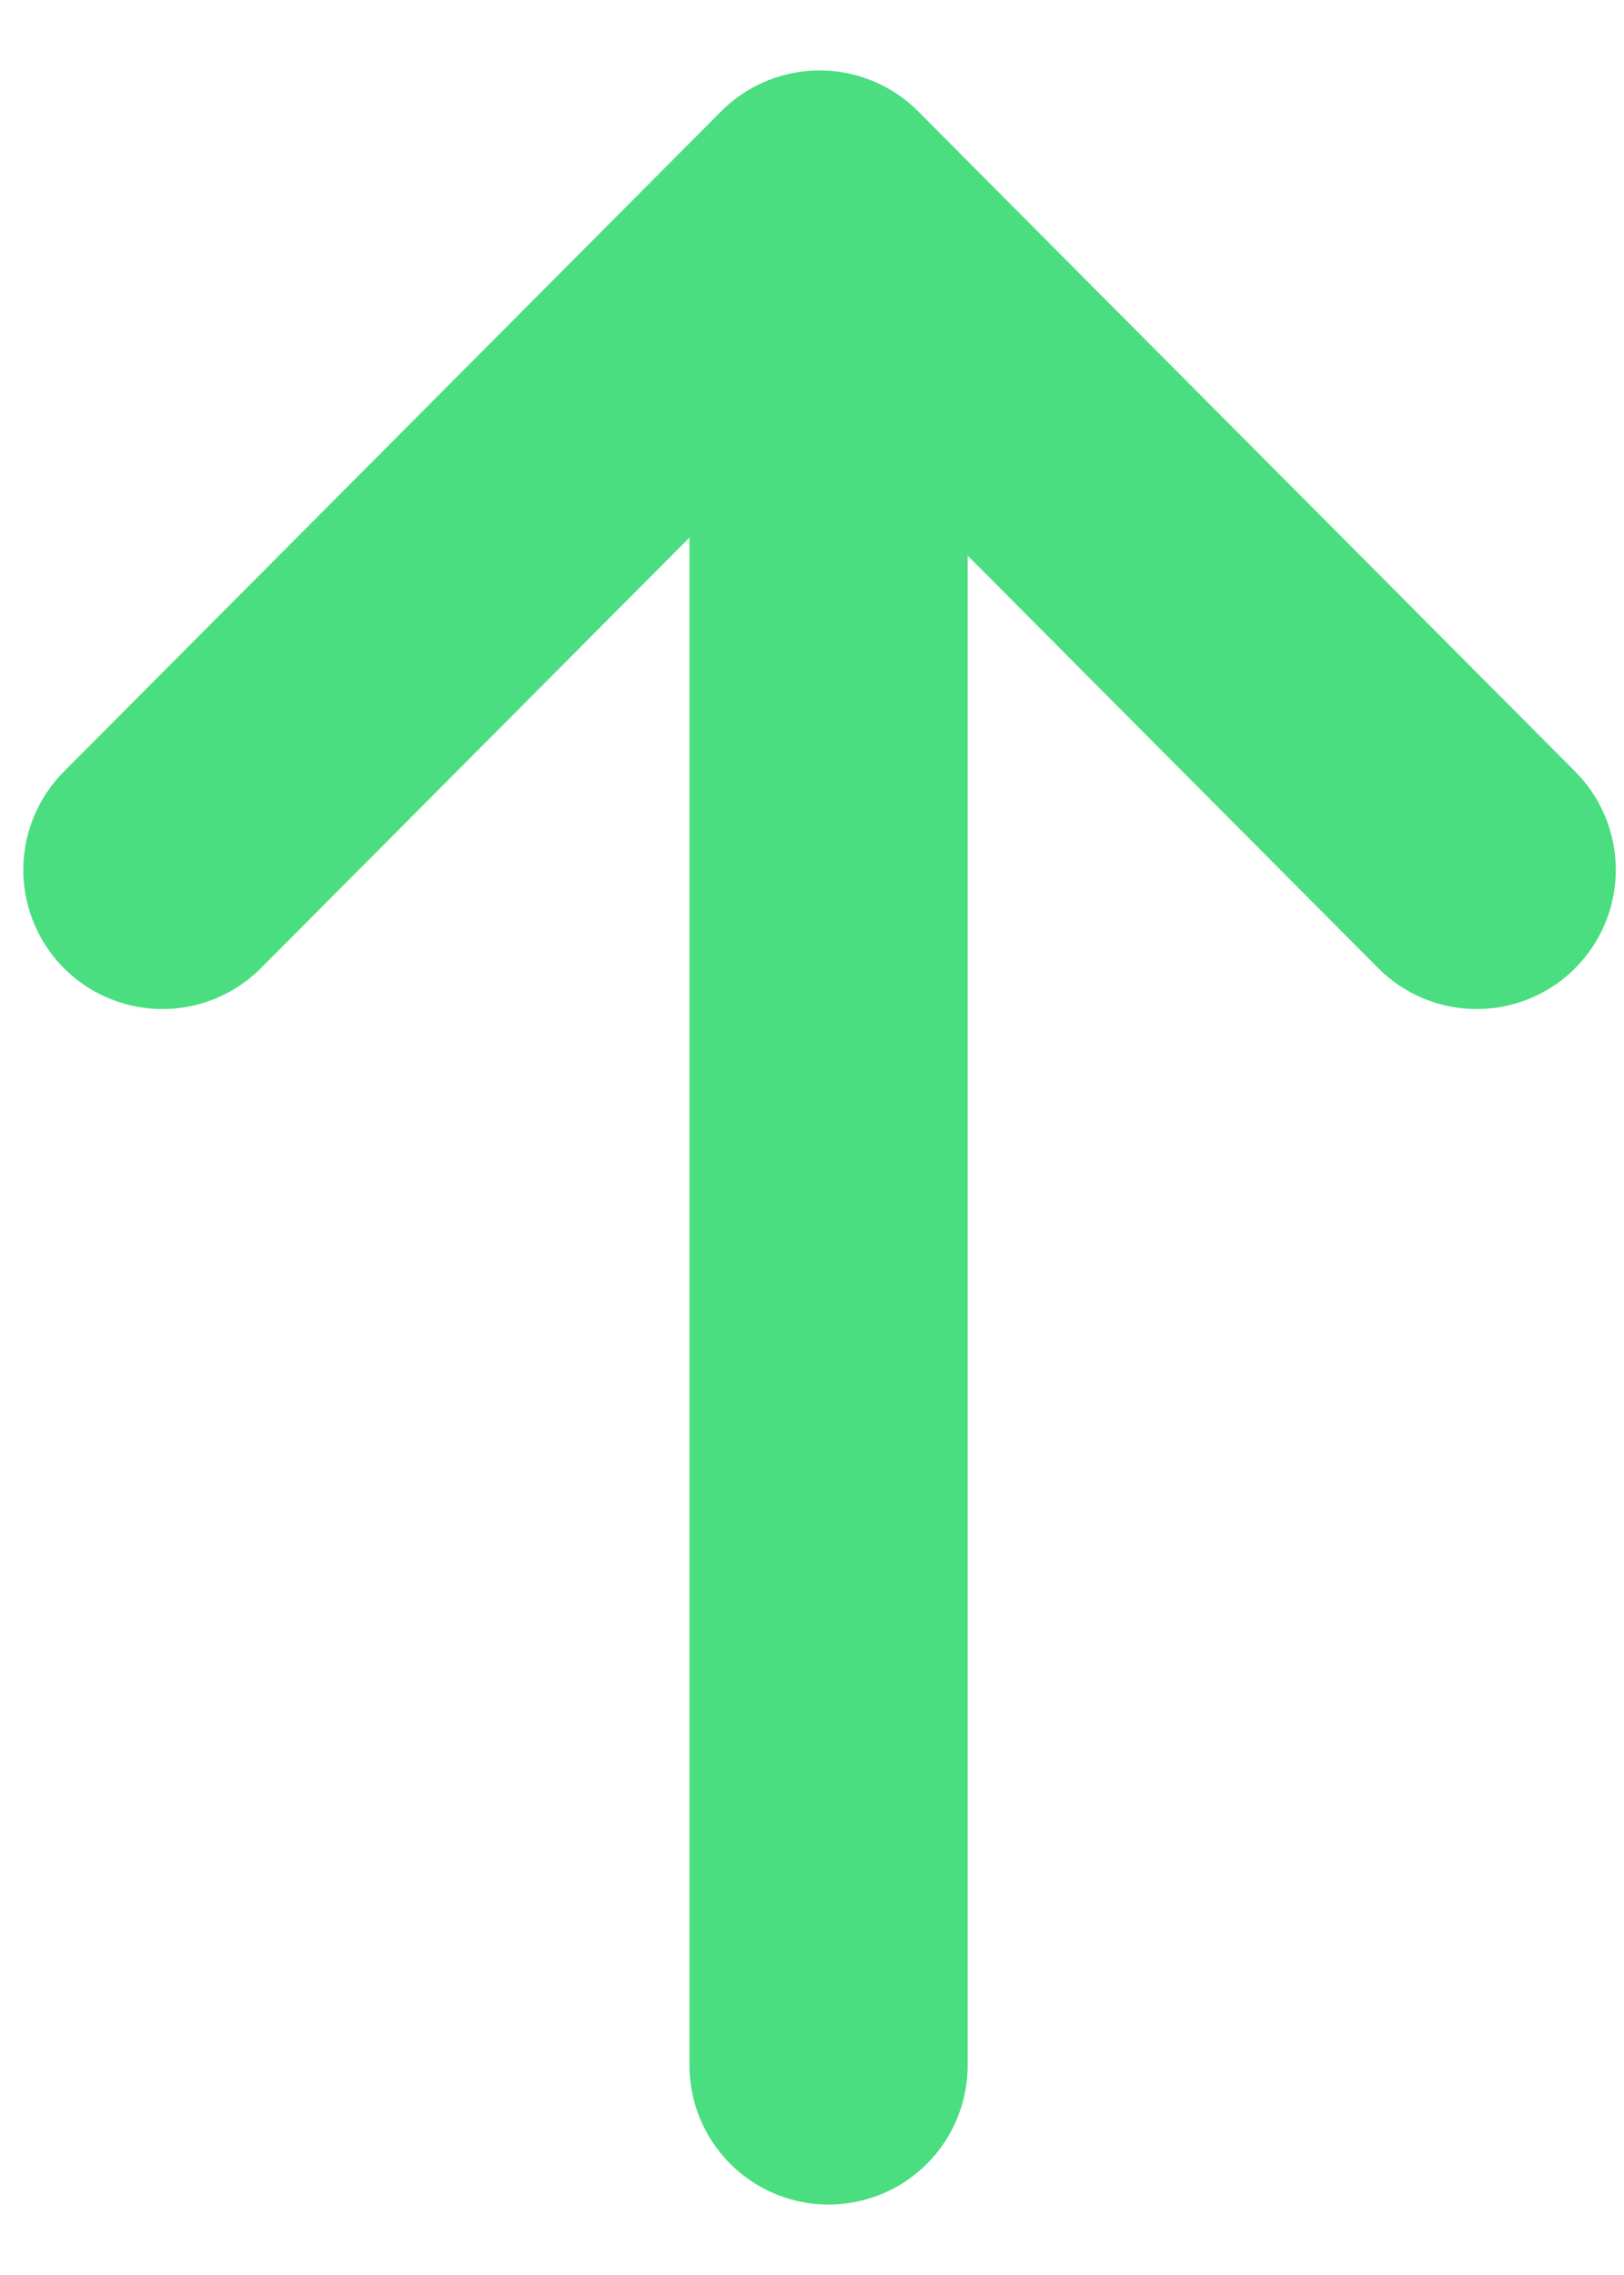<svg width="10" height="14" viewBox="0 0 10 14" fill="none" xmlns="http://www.w3.org/2000/svg">
<path d="M5.102 12.71L5.102 2.391" stroke="#4ADE80" stroke-width="1.713" stroke-linecap="round" stroke-linejoin="round"/>
<path d="M1 5.353L5.047 1.29L9.093 5.353" stroke="#4ADE80" stroke-width="1.713" stroke-linecap="round" stroke-linejoin="round"/>
</svg>
